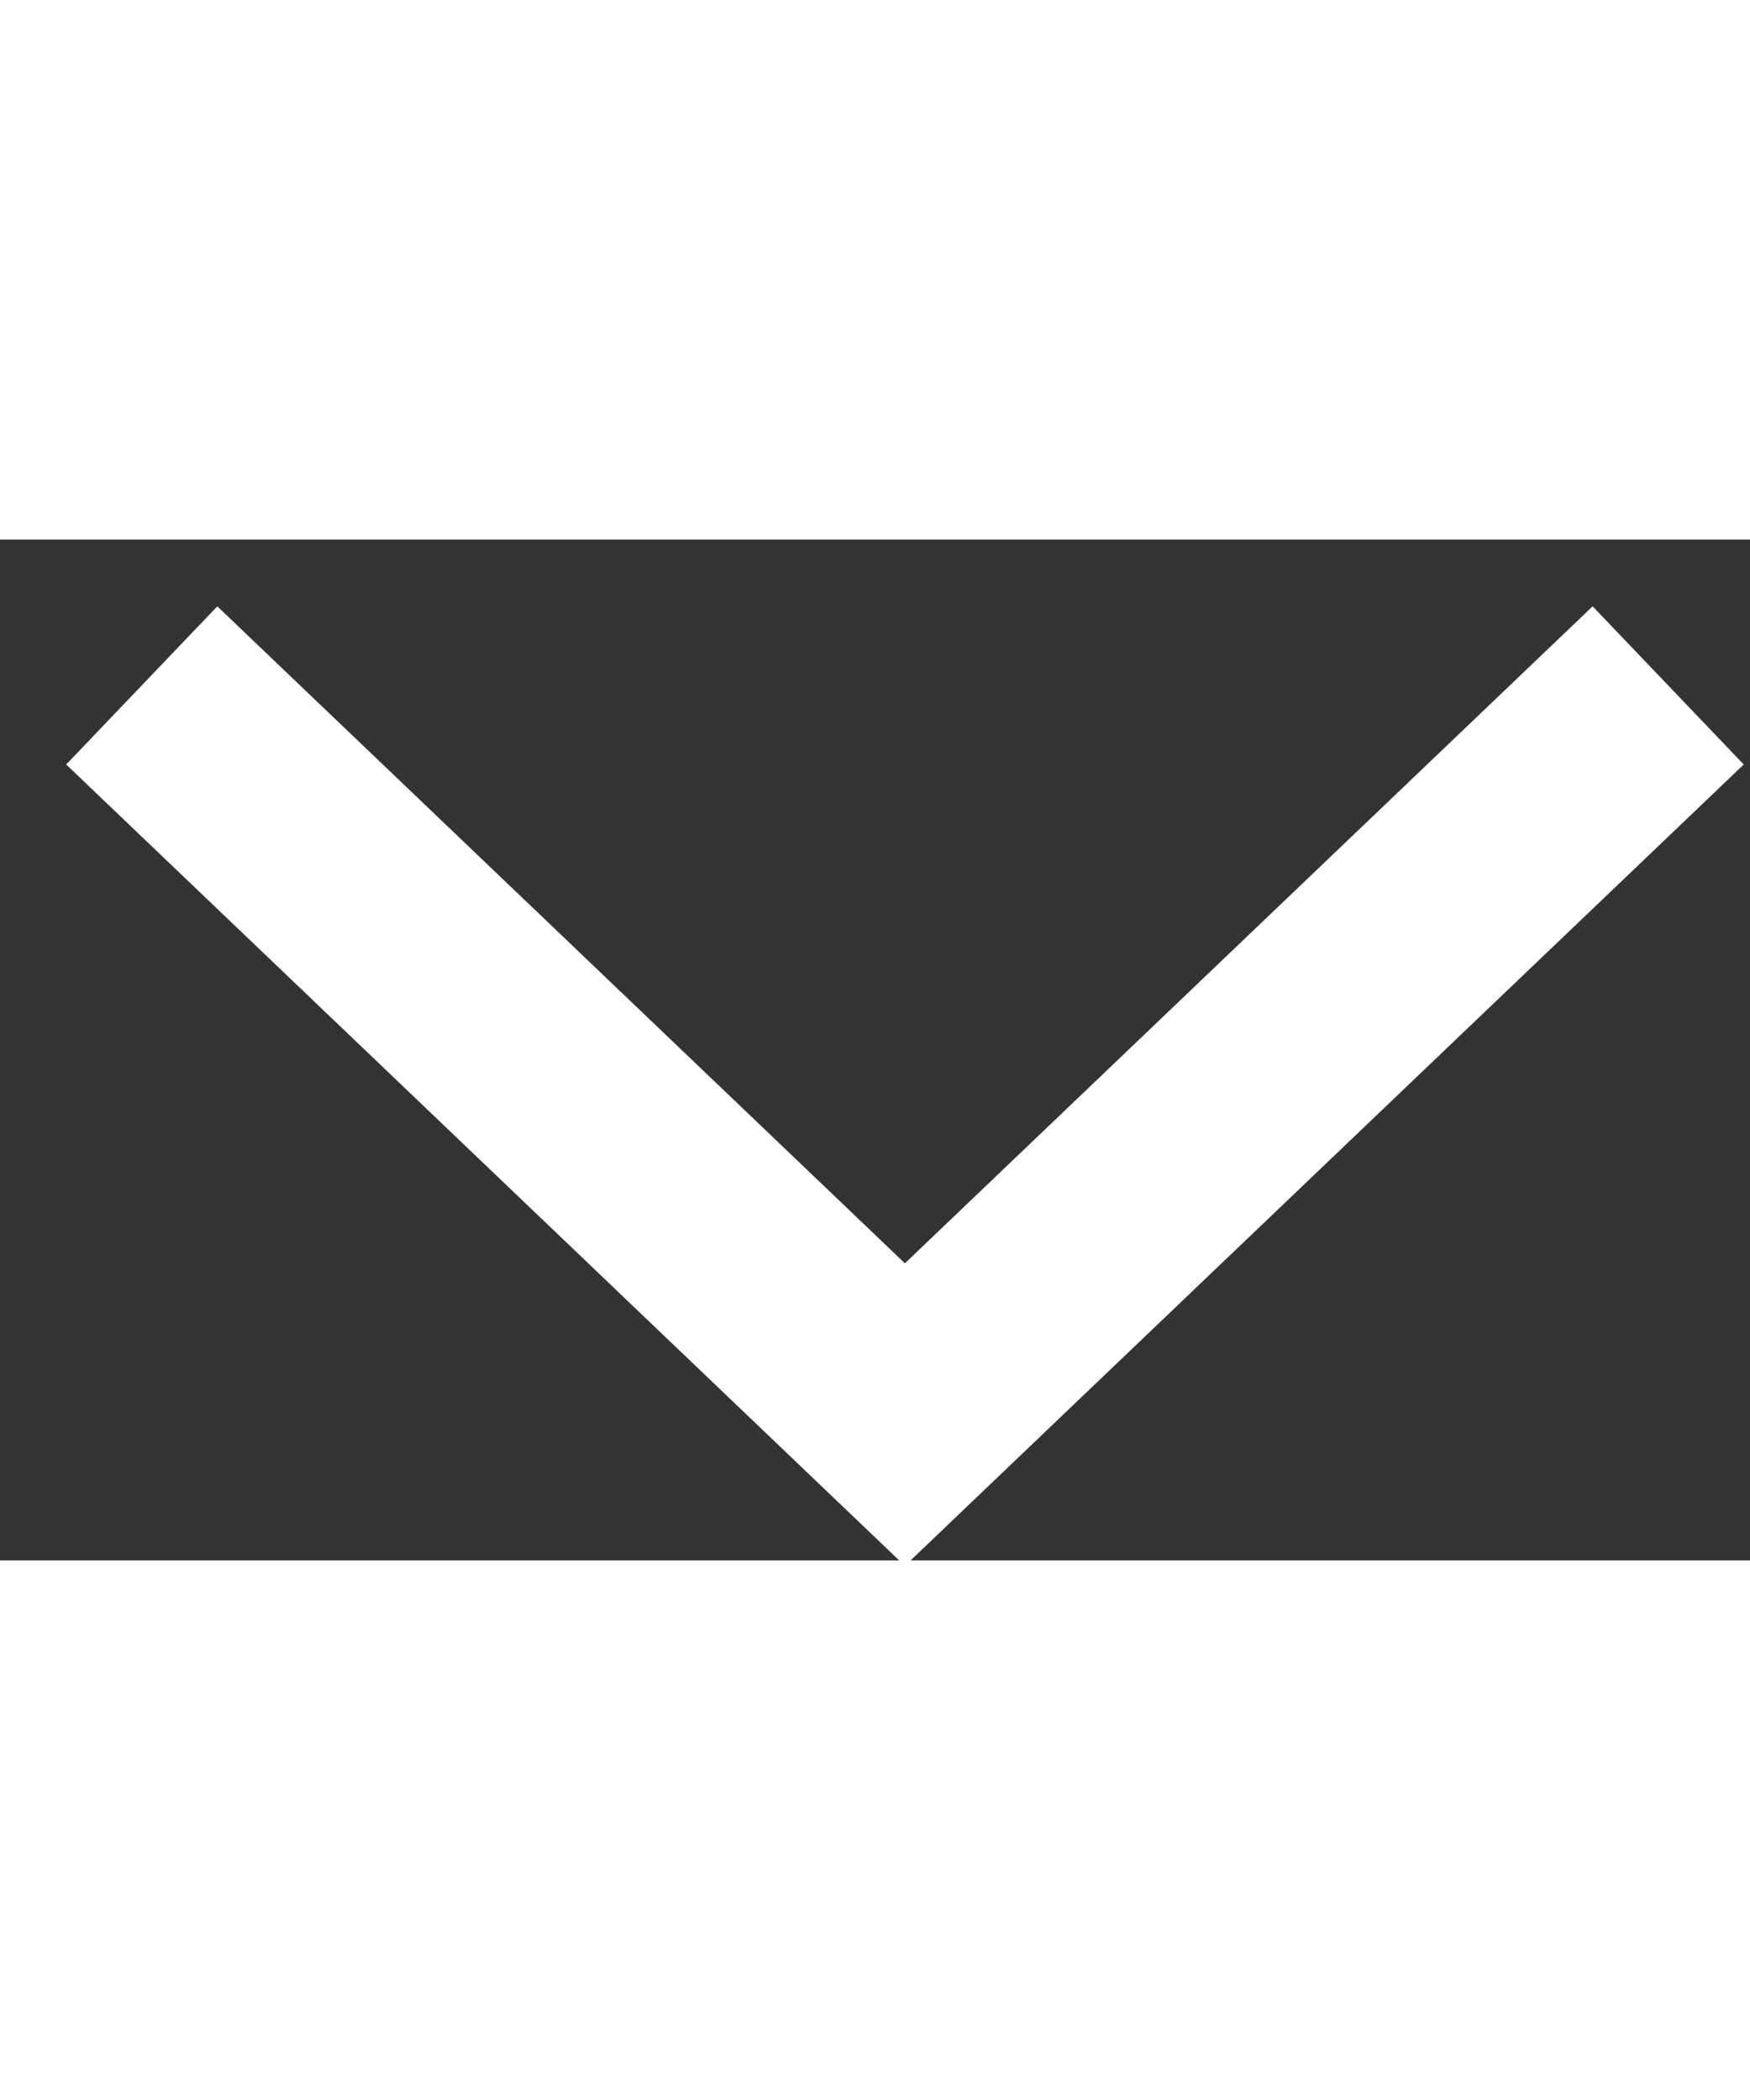 <svg width="25" height="30" viewBox="0 0 12 7" fill="none" >
<rect x="0" y="0" width="12" height="7" fill="#333333" stroke="none"/>
<path d="M0.972 1L6.205 6L11.439 1" stroke="white" stroke-width="1.5" />
</svg>